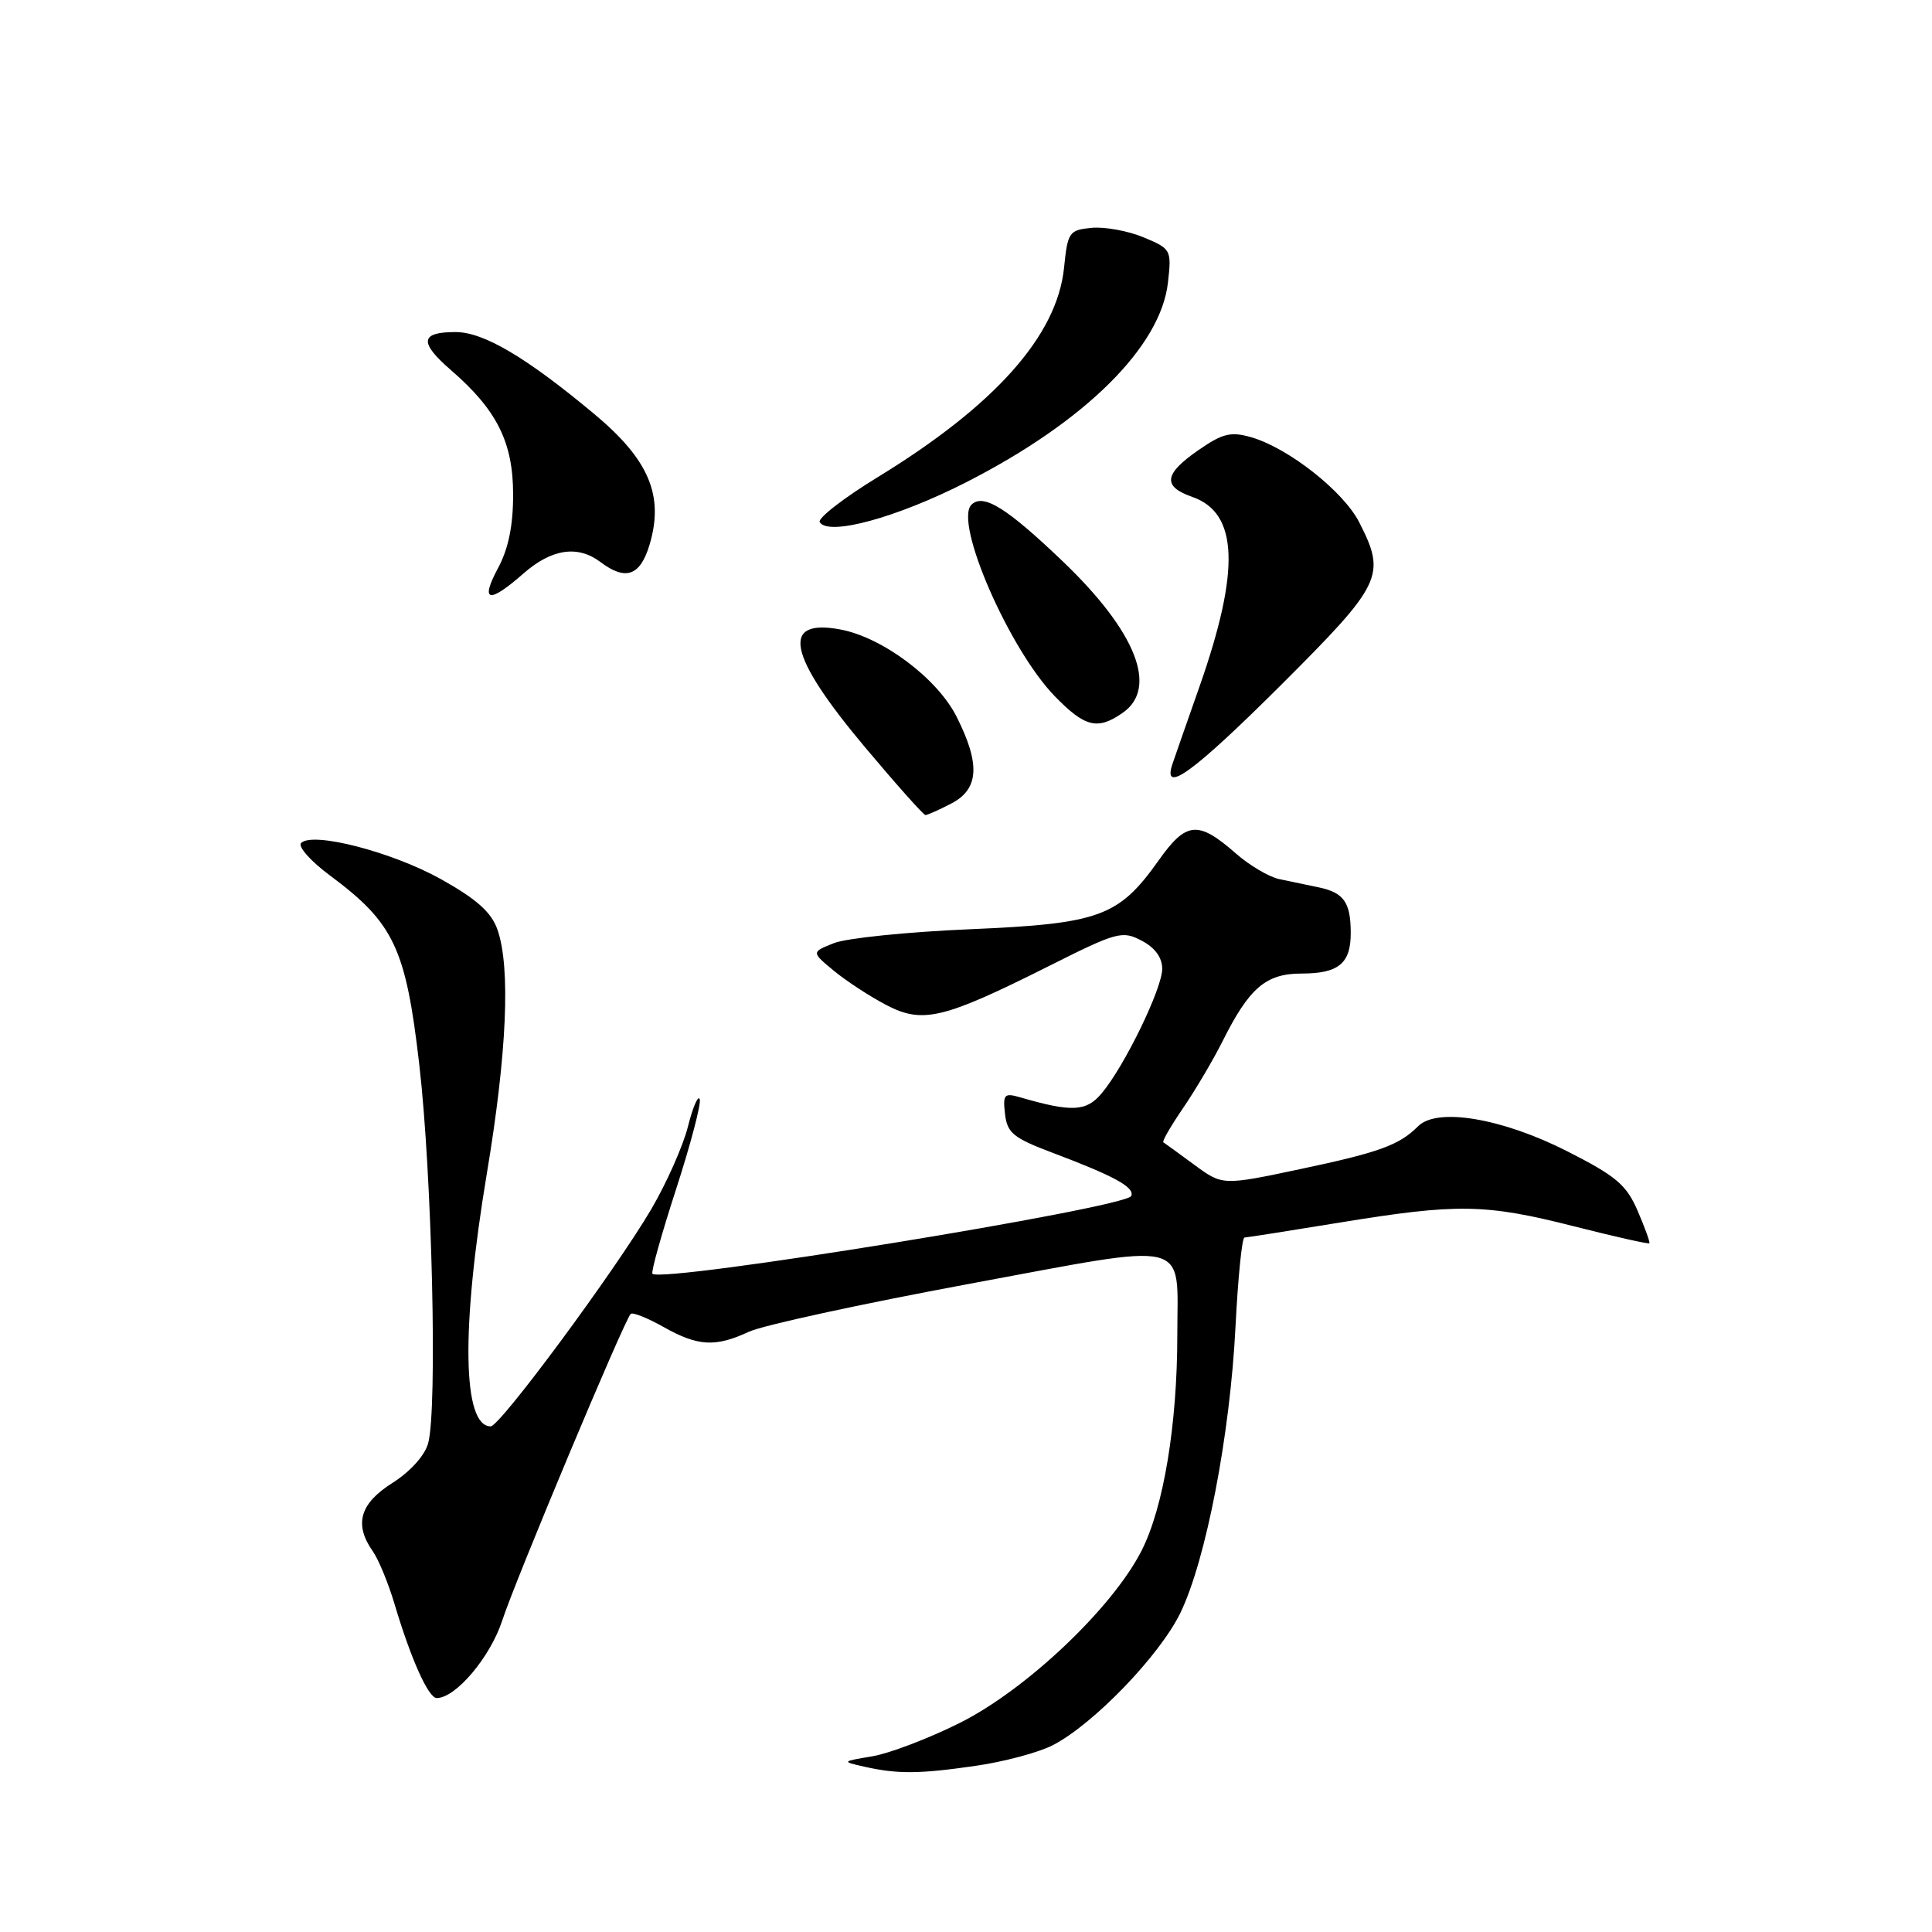 <?xml version="1.0" encoding="UTF-8" standalone="no"?>
<!DOCTYPE svg PUBLIC "-//W3C//DTD SVG 1.1//EN" "http://www.w3.org/Graphics/SVG/1.1/DTD/svg11.dtd" >
<svg xmlns="http://www.w3.org/2000/svg" xmlns:xlink="http://www.w3.org/1999/xlink" version="1.1" viewBox="0 0 256 256">
 <g >
 <path fill="currentColor"
d=" M 129.30 233.98 C 133.05 233.44 137.63 232.21 139.50 231.25 C 144.89 228.47 153.69 219.34 156.42 213.69 C 159.81 206.66 162.99 190.12 163.71 175.80 C 164.04 169.31 164.57 163.99 164.90 163.98 C 165.23 163.97 170.90 163.08 177.50 162.00 C 193.11 159.45 196.78 159.50 208.55 162.49 C 213.94 163.86 218.44 164.87 218.55 164.74 C 218.66 164.61 217.96 162.68 217.00 160.45 C 215.51 156.99 214.15 155.84 207.63 152.53 C 199.01 148.16 190.42 146.72 187.91 149.23 C 185.40 151.74 182.80 152.69 172.25 154.92 C 161.99 157.09 161.99 157.09 158.25 154.34 C 156.19 152.82 154.34 151.48 154.15 151.36 C 153.96 151.24 155.14 149.20 156.77 146.82 C 158.39 144.44 160.74 140.47 161.98 138.00 C 165.53 130.89 167.73 129.00 172.47 129.00 C 177.39 129.00 179.01 127.65 178.98 123.55 C 178.96 119.55 178.06 118.28 174.74 117.58 C 173.23 117.26 170.88 116.77 169.52 116.49 C 168.15 116.20 165.56 114.67 163.75 113.08 C 158.75 108.70 157.19 108.84 153.54 113.99 C 148.22 121.48 145.73 122.39 128.50 123.13 C 120.25 123.48 112.15 124.31 110.50 124.97 C 107.50 126.16 107.50 126.16 110.50 128.64 C 112.15 130.00 115.26 132.03 117.42 133.16 C 122.25 135.69 124.97 135.04 139.02 127.99 C 148.00 123.48 148.71 123.29 151.27 124.64 C 153.04 125.56 154.00 126.88 154.00 128.37 C 154.00 130.99 148.99 141.30 145.97 144.88 C 143.94 147.30 142.02 147.39 135.17 145.40 C 133.07 144.79 132.87 145.01 133.17 147.61 C 133.46 150.13 134.27 150.79 139.50 152.76 C 147.68 155.85 150.37 157.32 149.90 158.47 C 149.25 160.04 87.71 170.05 86.45 168.78 C 86.24 168.58 87.65 163.54 89.58 157.59 C 91.51 151.64 92.92 146.27 92.72 145.66 C 92.52 145.05 91.82 146.65 91.17 149.22 C 90.53 151.80 88.34 156.73 86.31 160.20 C 81.56 168.30 66.26 189.00 65.02 189.00 C 61.28 189.00 61.08 176.07 64.50 155.55 C 67.17 139.57 67.67 128.22 65.92 123.19 C 65.11 120.88 63.19 119.16 58.46 116.51 C 51.98 112.89 41.44 110.16 39.90 111.70 C 39.44 112.16 41.16 114.11 43.74 116.02 C 52.20 122.31 53.77 125.63 55.55 141.00 C 57.25 155.60 57.98 186.79 56.73 191.25 C 56.28 192.88 54.34 195.02 51.98 196.51 C 47.68 199.23 46.89 201.98 49.39 205.54 C 50.16 206.63 51.45 209.77 52.27 212.51 C 54.45 219.85 56.77 225.00 57.87 225.00 C 60.39 225.00 64.98 219.56 66.55 214.72 C 68.25 209.48 82.71 174.95 83.57 174.10 C 83.82 173.85 85.77 174.62 87.90 175.82 C 92.48 178.40 94.79 178.53 99.22 176.47 C 101.02 175.62 114.11 172.78 128.31 170.14 C 158.25 164.59 156.00 164.04 156.00 176.86 C 156.00 188.74 154.19 199.69 151.28 205.44 C 147.41 213.08 135.94 223.94 127.09 228.34 C 123.01 230.37 117.84 232.34 115.59 232.72 C 111.52 233.40 111.51 233.41 114.50 234.09 C 118.94 235.09 121.76 235.07 129.30 233.98 Z  M 126.05 106.47 C 129.72 104.57 129.93 101.26 126.75 94.96 C 124.20 89.90 116.95 84.46 111.36 83.41 C 103.37 81.91 104.39 86.82 114.59 98.98 C 118.76 103.94 122.37 108.00 122.63 108.00 C 122.89 108.00 124.43 107.31 126.05 106.47 Z  M 169.74 90.77 C 183.18 77.35 183.71 76.26 180.10 69.20 C 178.00 65.09 170.71 59.35 165.77 57.93 C 163.08 57.16 161.99 57.43 158.79 59.65 C 154.22 62.81 154.01 64.46 158.00 65.85 C 164.08 67.97 164.36 75.55 158.93 91.00 C 157.28 95.67 155.68 100.29 155.35 101.25 C 153.98 105.36 158.17 102.30 169.74 90.77 Z  M 148.78 94.44 C 153.49 91.15 150.54 83.69 140.85 74.41 C 133.41 67.29 130.27 65.33 128.72 66.88 C 126.39 69.21 133.71 86.01 139.76 92.25 C 143.77 96.37 145.44 96.78 148.78 94.44 Z  M 69.35 76.00 C 73.09 72.72 76.55 72.20 79.56 74.47 C 82.90 76.99 84.82 76.32 86.06 72.21 C 88.02 65.67 86.01 60.91 78.71 54.83 C 69.70 47.32 64.08 44.00 60.36 44.00 C 55.67 44.00 55.50 45.36 59.75 49.04 C 65.84 54.31 67.99 58.60 67.99 65.51 C 68.00 69.63 67.37 72.71 66.00 75.26 C 63.58 79.78 64.75 80.04 69.35 76.00 Z  M 128.05 63.89 C 143.78 55.87 153.80 45.95 154.76 37.44 C 155.25 33.10 155.18 32.97 151.53 31.45 C 149.48 30.59 146.38 30.03 144.65 30.19 C 141.66 30.48 141.47 30.75 140.99 35.50 C 140.06 44.49 131.84 53.72 116.28 63.24 C 111.75 66.01 108.31 68.69 108.62 69.19 C 109.77 71.06 118.82 68.60 128.05 63.89 Z "/>
</g>
</svg>